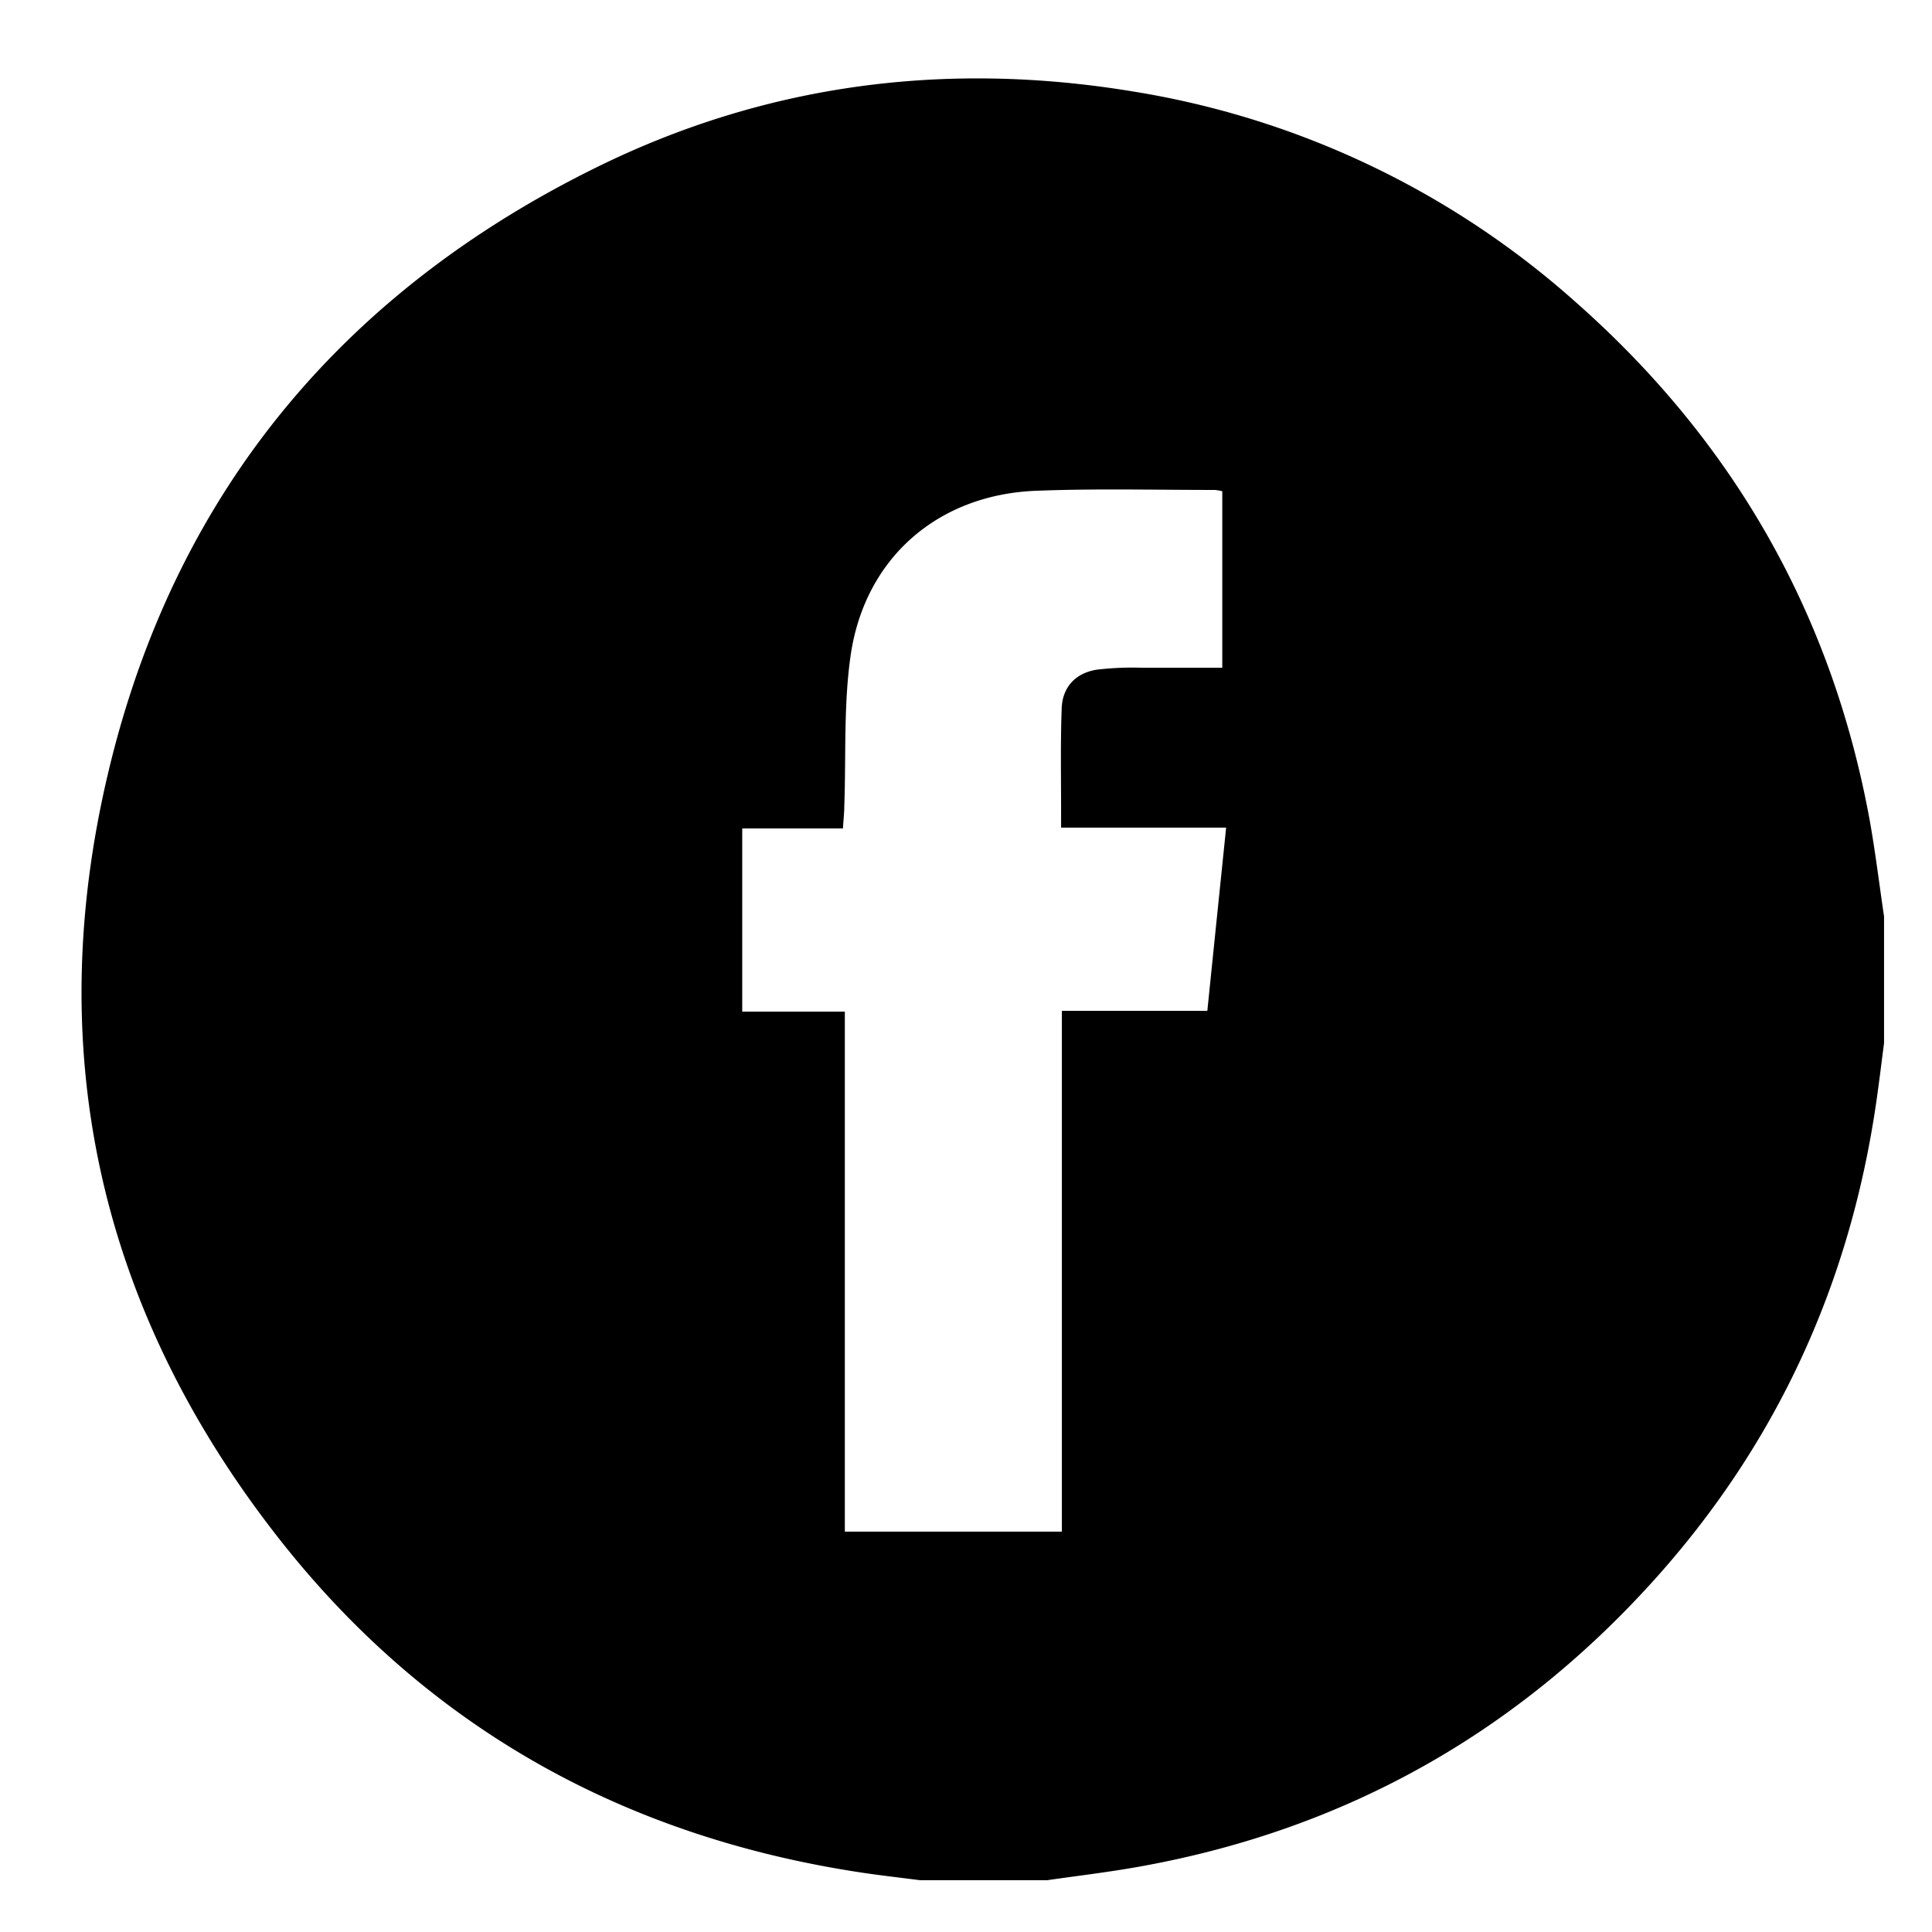 <svg id="Capa_1" data-name="Capa 1" xmlns="http://www.w3.org/2000/svg" viewBox="0 0 345.31 345.31"><title>fbN</title><path d="M187.12,336.06H164.48c-3.6-.47-7.22-.87-10.82-1.42-42.55-6.49-77.73-26.19-104.18-60.13-32.18-41.27-42.3-88-29.57-138.75,12.19-48.6,41.92-83.83,86.8-105.9,30.29-14.9,62.46-19,95.68-13.53a156,156,0,0,1,79.15,37.59c28.21,24.86,45.93,55.8,52.67,92.88,1,5.64,1.69,11.34,2.53,17v22.63c-.47,3.61-.9,7.22-1.43,10.82-4.68,32-17.52,60.27-39,84.4-24.75,27.79-55.49,45.22-92.19,51.89C198.47,334.58,192.78,335.24,187.12,336.06ZM151,180.81v92.94h38.79V180.67h26c1.12-11,2.22-21.66,3.36-32.75H189.65c0-1.31,0-2.23,0-3.15,0-6.08-.12-12.16.11-18.22.15-3.75,2.48-6.24,6.22-6.85a53.63,53.63,0,0,1,8.13-.35c4.77,0,9.54,0,14.35,0V87.8a8.27,8.27,0,0,0-1.33-.23c-10.68,0-21.37-.27-32,.15-17.55.7-30.6,12.07-33.1,29.47-1.27,8.85-.8,17.95-1.13,26.93,0,1.2-.15,2.4-.24,3.95h-18v32.74Z"/></svg>